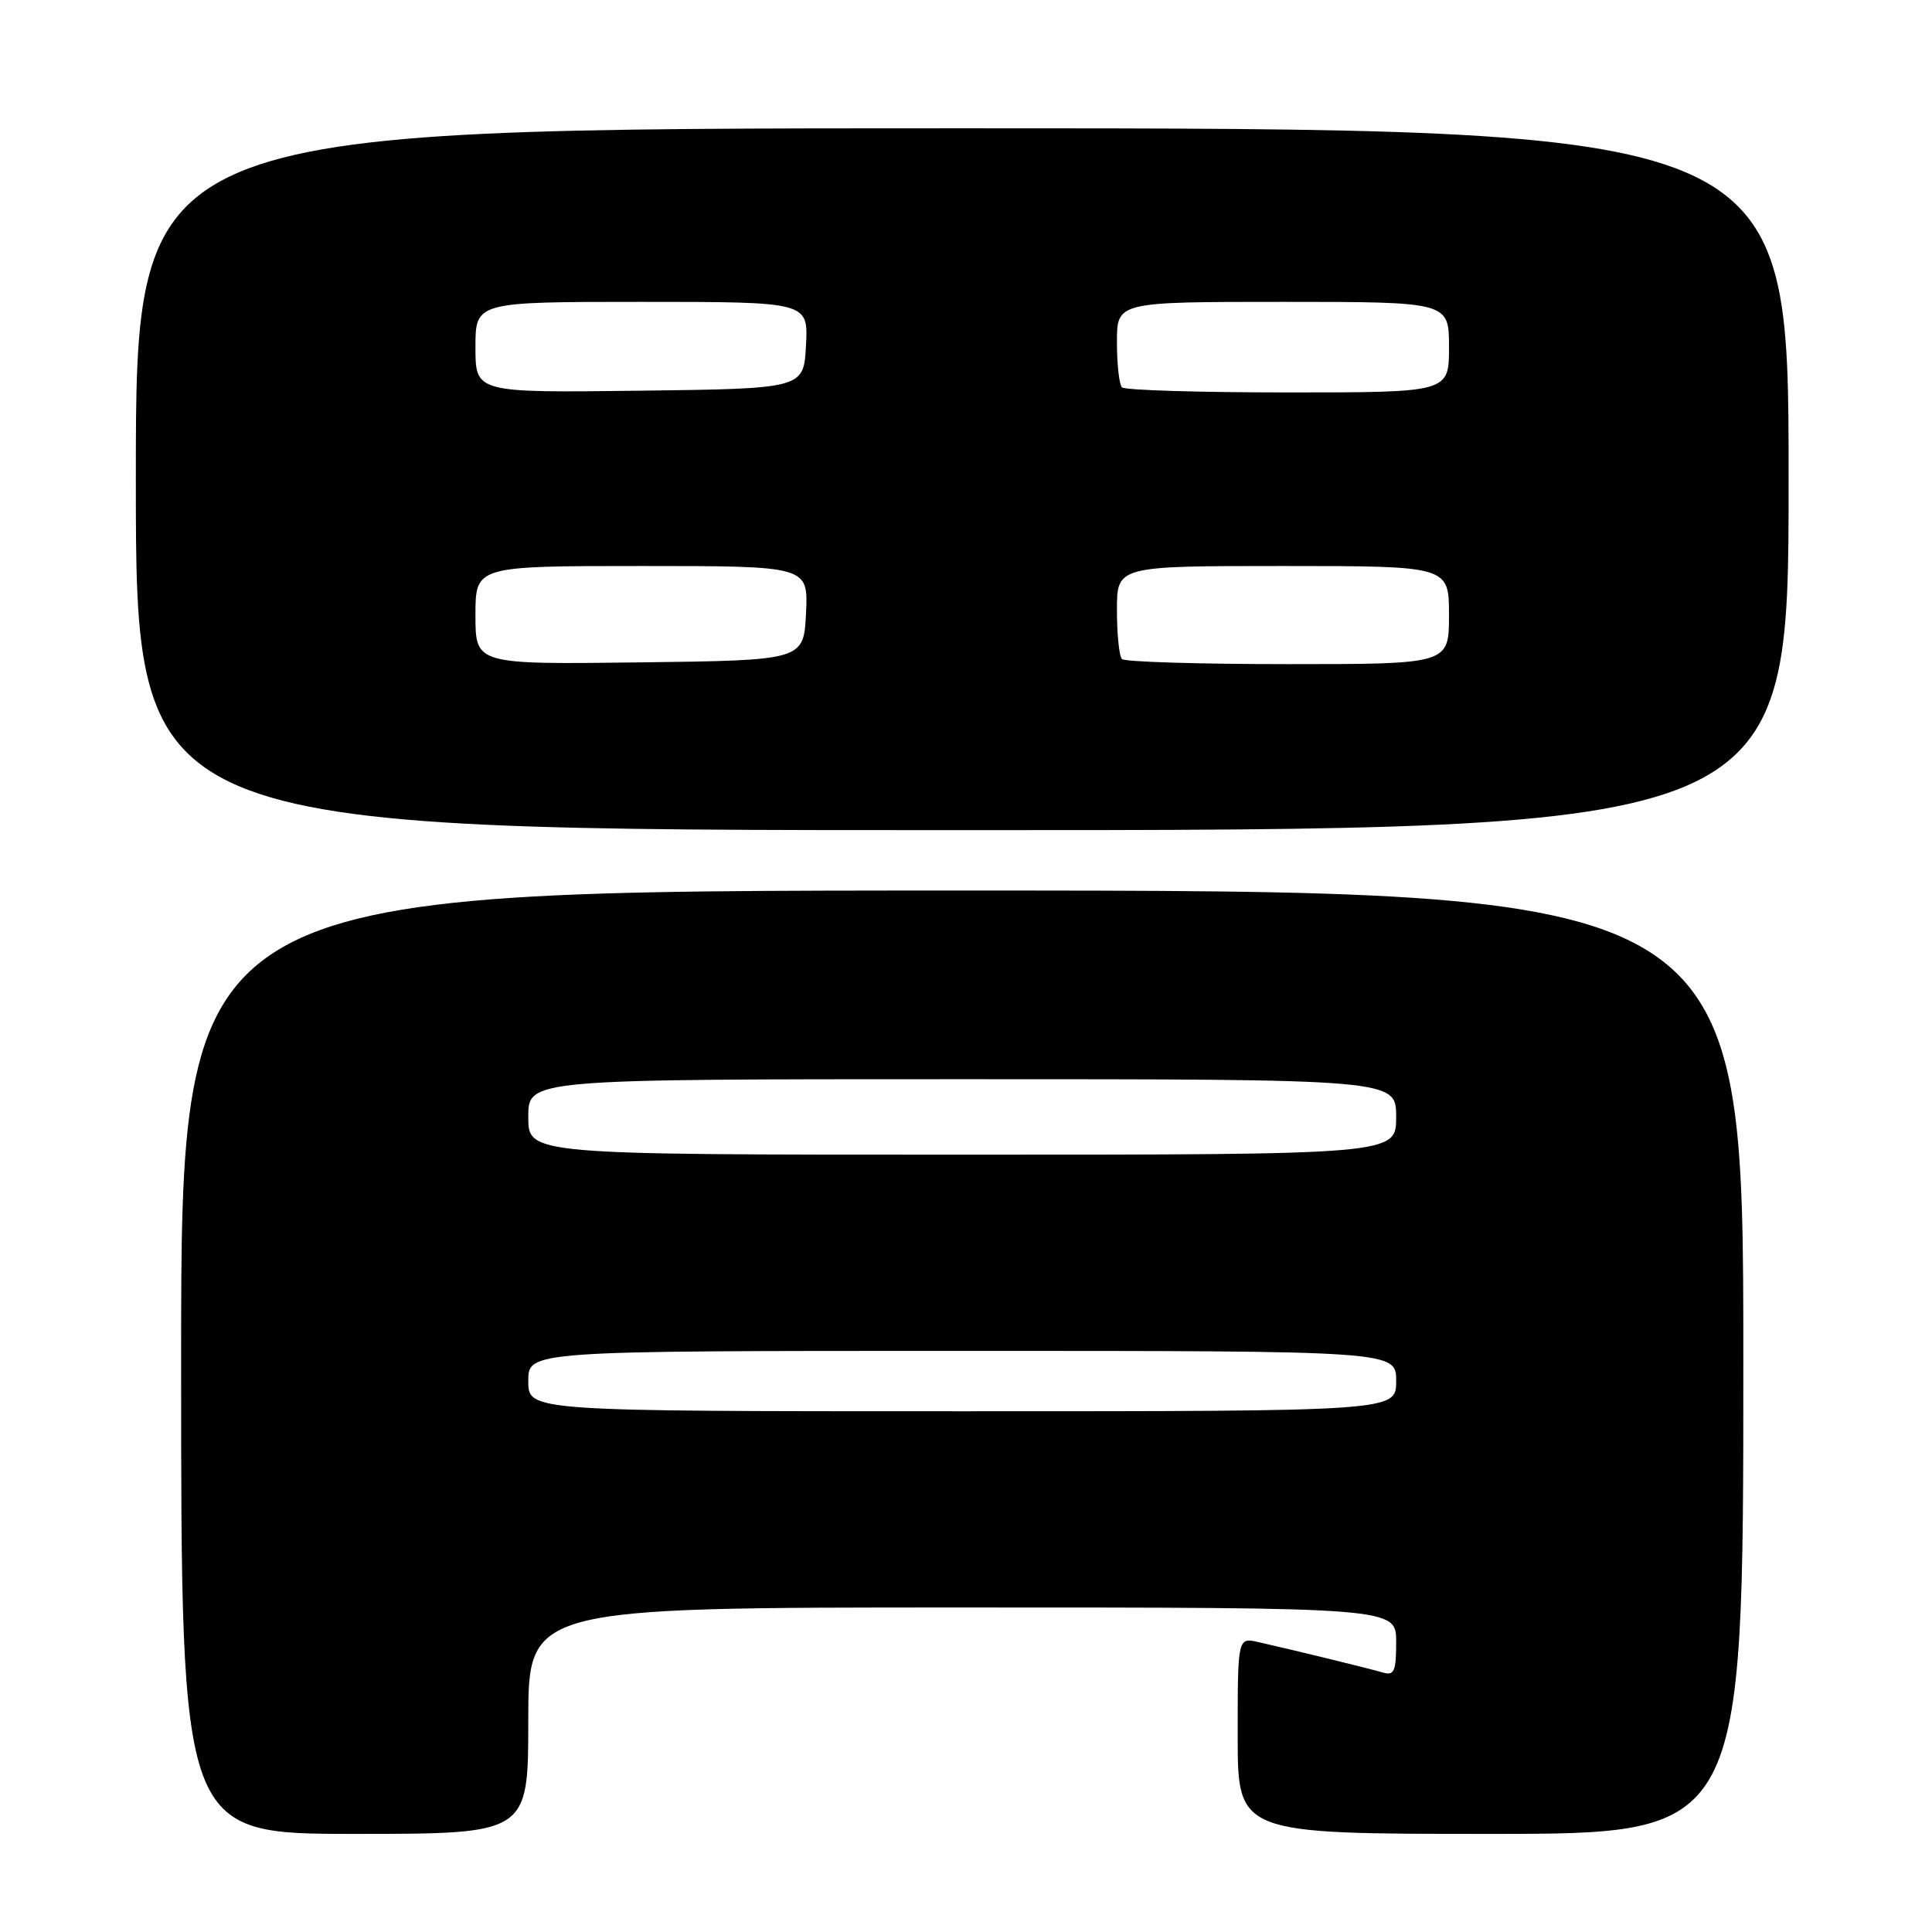 <?xml version="1.0" encoding="UTF-8" standalone="no"?>
<!DOCTYPE svg PUBLIC "-//W3C//DTD SVG 1.1//EN" "http://www.w3.org/Graphics/SVG/1.1/DTD/svg11.dtd" >
<svg xmlns="http://www.w3.org/2000/svg" xmlns:xlink="http://www.w3.org/1999/xlink" version="1.1" viewBox="0 0 256 256">
 <g >
 <path fill="currentColor"
d=" M 70.00 228.00 C 70.00 213.00 70.00 213.00 127.50 213.00 C 185.00 213.00 185.00 213.00 185.00 217.57 C 185.00 221.45 184.74 222.06 183.25 221.62 C 181.47 221.10 171.72 218.71 166.75 217.59 C 164.00 216.96 164.00 216.96 164.00 229.98 C 164.00 243.00 164.00 243.00 197.50 243.00 C 231.00 243.00 231.00 243.00 231.00 180.50 C 231.00 118.00 231.00 118.00 127.50 118.00 C 24.00 118.00 24.00 118.00 24.00 180.50 C 24.00 243.00 24.00 243.00 47.00 243.00 C 70.00 243.00 70.00 243.00 70.00 228.00 Z  M 237.00 63.50 C 237.00 17.00 237.00 17.00 127.50 17.00 C 18.00 17.00 18.00 17.00 18.00 63.50 C 18.00 110.00 18.00 110.00 127.50 110.00 C 237.00 110.00 237.00 110.00 237.00 63.50 Z  M 70.00 183.00 C 70.00 179.00 70.00 179.00 127.50 179.00 C 185.00 179.00 185.00 179.00 185.00 183.00 C 185.00 187.00 185.00 187.00 127.50 187.00 C 70.00 187.00 70.00 187.00 70.00 183.00 Z  M 70.00 148.00 C 70.00 143.00 70.00 143.00 127.50 143.00 C 185.00 143.00 185.00 143.00 185.00 148.00 C 185.00 153.00 185.00 153.00 127.50 153.00 C 70.00 153.00 70.00 153.00 70.00 148.00 Z  M 63.00 81.52 C 63.00 75.00 63.00 75.00 85.05 75.00 C 107.10 75.00 107.10 75.00 106.80 81.25 C 106.50 87.50 106.50 87.50 84.75 87.77 C 63.00 88.04 63.00 88.04 63.00 81.52 Z  M 148.67 87.33 C 148.30 86.97 148.00 84.04 148.00 80.83 C 148.00 75.00 148.00 75.00 170.00 75.00 C 192.00 75.00 192.00 75.00 192.00 81.50 C 192.00 88.00 192.00 88.00 170.67 88.00 C 158.93 88.00 149.03 87.70 148.67 87.33 Z  M 63.00 46.02 C 63.00 40.00 63.00 40.00 85.05 40.00 C 107.10 40.00 107.10 40.00 106.80 45.75 C 106.50 51.50 106.50 51.50 84.75 51.77 C 63.00 52.04 63.00 52.04 63.00 46.02 Z  M 148.67 51.33 C 148.30 50.97 148.00 48.27 148.00 45.33 C 148.00 40.00 148.00 40.00 170.00 40.00 C 192.00 40.00 192.00 40.00 192.00 46.00 C 192.00 52.00 192.00 52.00 170.67 52.00 C 158.93 52.00 149.03 51.70 148.67 51.33 Z "/>
</g>
</svg>
